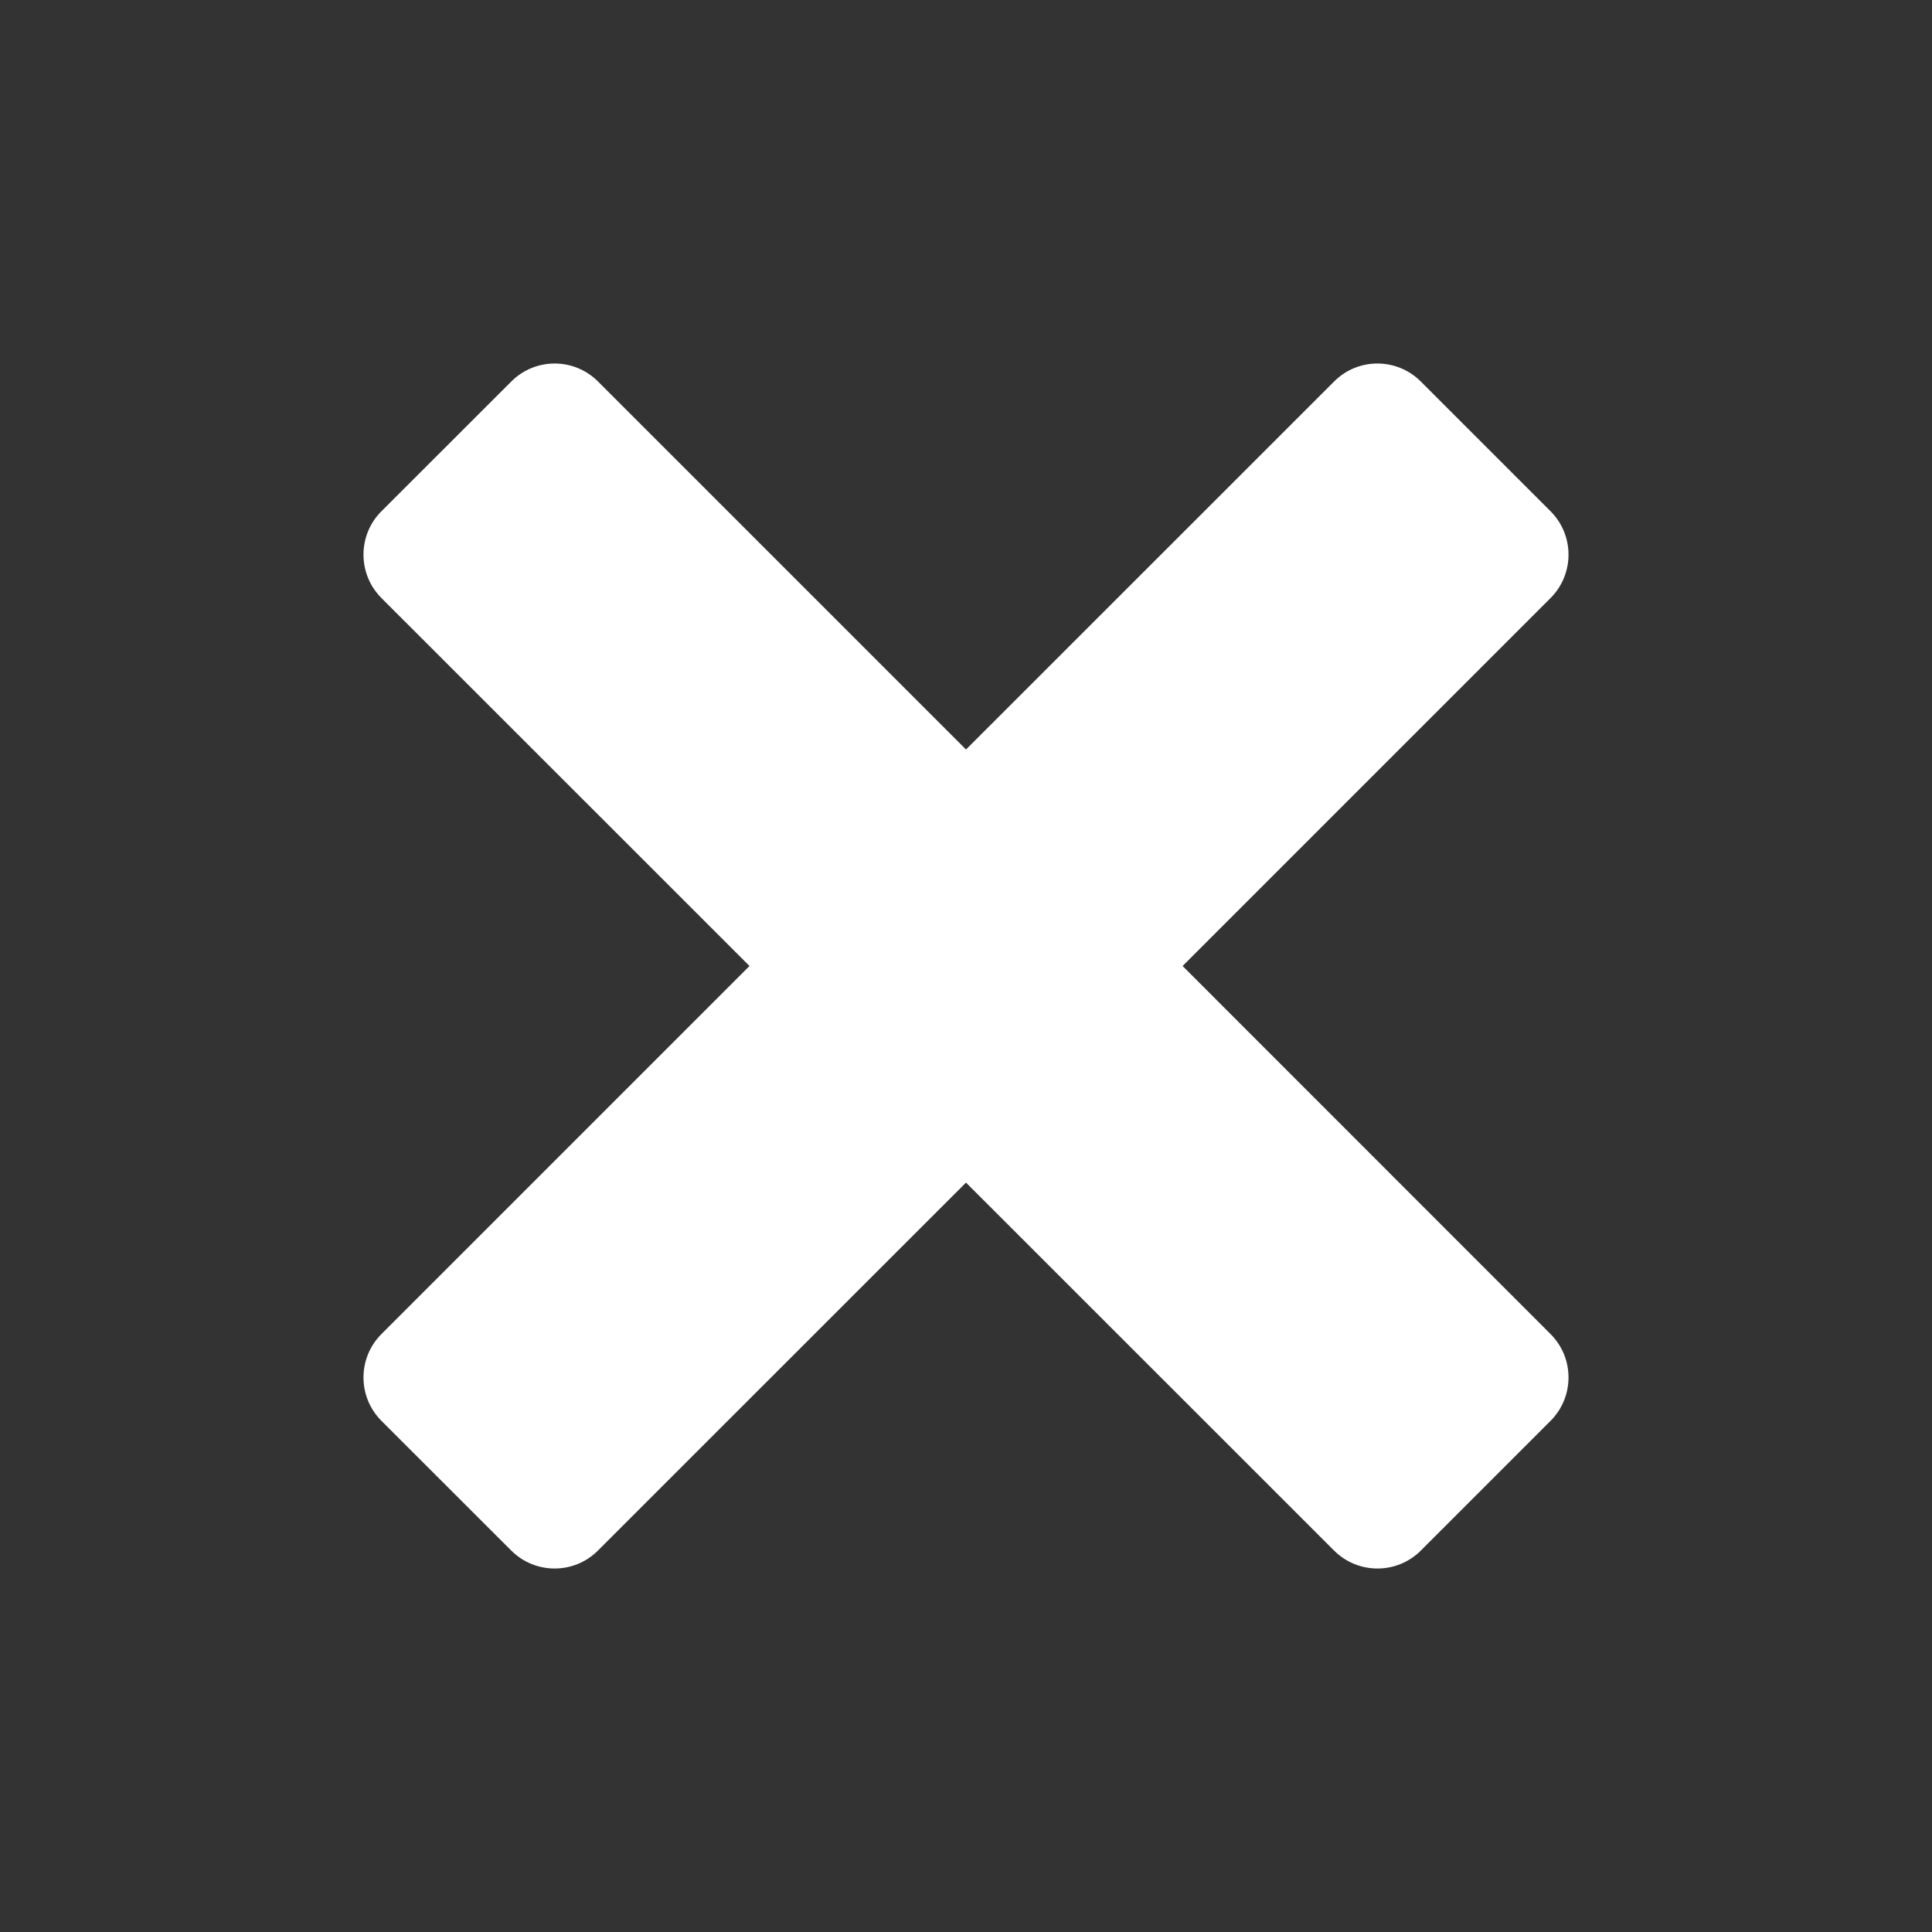 <svg width="18" height="18" viewBox="0 0 18 18" fill="none" xmlns="http://www.w3.org/2000/svg">
<rect x="0" y="0" width="18" height="18" fill="#333333" stroke="none"/>
<path d="M11.018 9L14.447 12.43C14.669 12.652 14.669 13.014 14.447 13.237L13.237 14.447C13.014 14.669 12.653 14.669 12.43 14.447L9 11.018L5.57 14.447C5.348 14.669 4.987 14.669 4.764 14.447L3.553 13.237C3.331 13.014 3.331 12.653 3.553 12.43L6.983 9L3.553 5.571C3.331 5.348 3.331 4.986 3.553 4.764L4.764 3.554C4.987 3.331 5.348 3.331 5.571 3.554L9 6.983L12.43 3.554C12.652 3.331 13.013 3.331 13.237 3.554L14.447 4.764C14.669 4.987 14.669 5.348 14.447 5.571L11.018 9Z" fill="white"/>
</svg>

